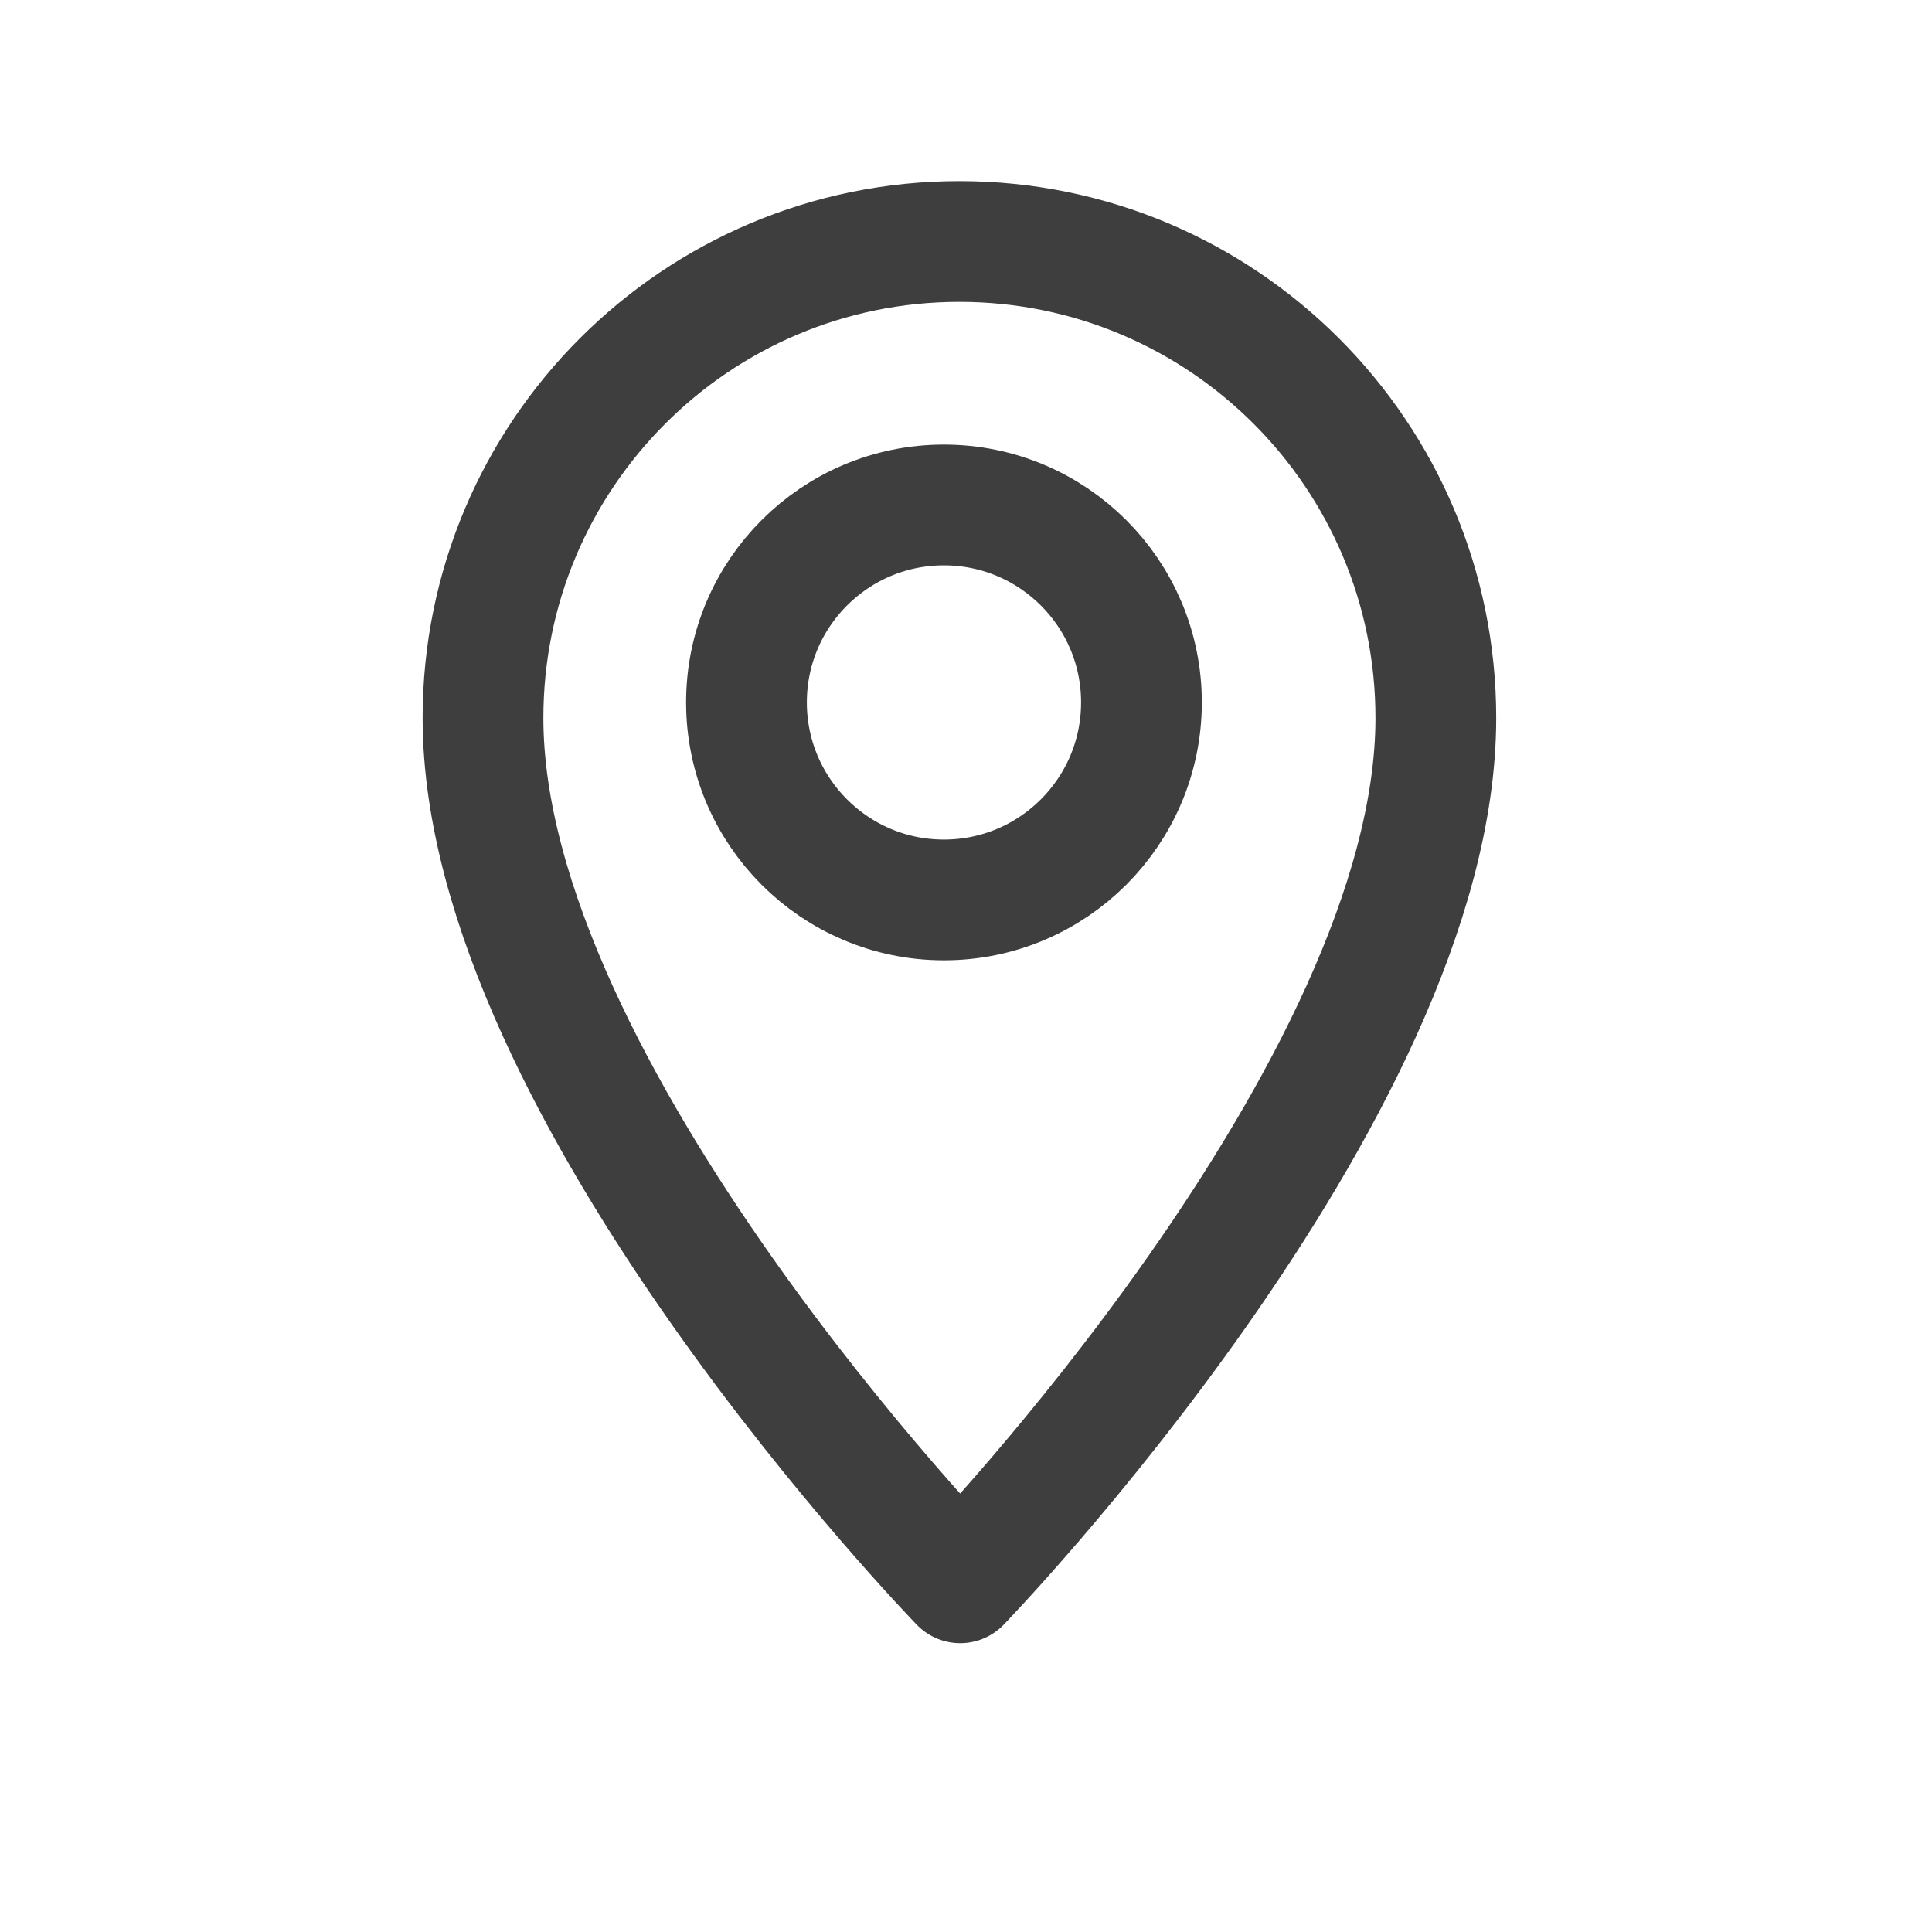<?xml version="1.0" encoding="UTF-8"?>
<svg width="16px" height="16px" viewBox="0 0 16 16" version="1.1" xmlns="http://www.w3.org/2000/svg" xmlns:xlink="http://www.w3.org/1999/xlink">
    <!-- Generator: Sketch 52.2 (67145) - http://www.bohemiancoding.com/sketch -->
    <title>icon/location</title>
    <desc>Created with Sketch.</desc>
    <g id="icon/location" stroke="none" stroke-width="1" fill="none" fill-rule="evenodd">
        <g id="Group-5" transform="translate(4, 2)" stroke="#3E3E3E">
            <path d="M7.891,3.946 C7.891,7.037 3.952,11.108 3.952,11.108 C3.952,11.108 0,7.037 0,3.946 C0,1.767 1.766,0 3.945,0 C6.125,0 7.891,1.767 7.891,3.946 Z" id="Stroke-2" stroke-linecap="round" stroke-linejoin="round"></path>
            <path d="M5.453,3.817 C5.453,4.72 4.72,5.453 3.817,5.453 C2.914,5.453 2.182,4.72 2.182,3.817 C2.182,2.914 2.914,2.182 3.817,2.182 C4.72,2.182 5.453,2.914 5.453,3.817" id="Fill-4"></path>
        </g>
    </g>
</svg>